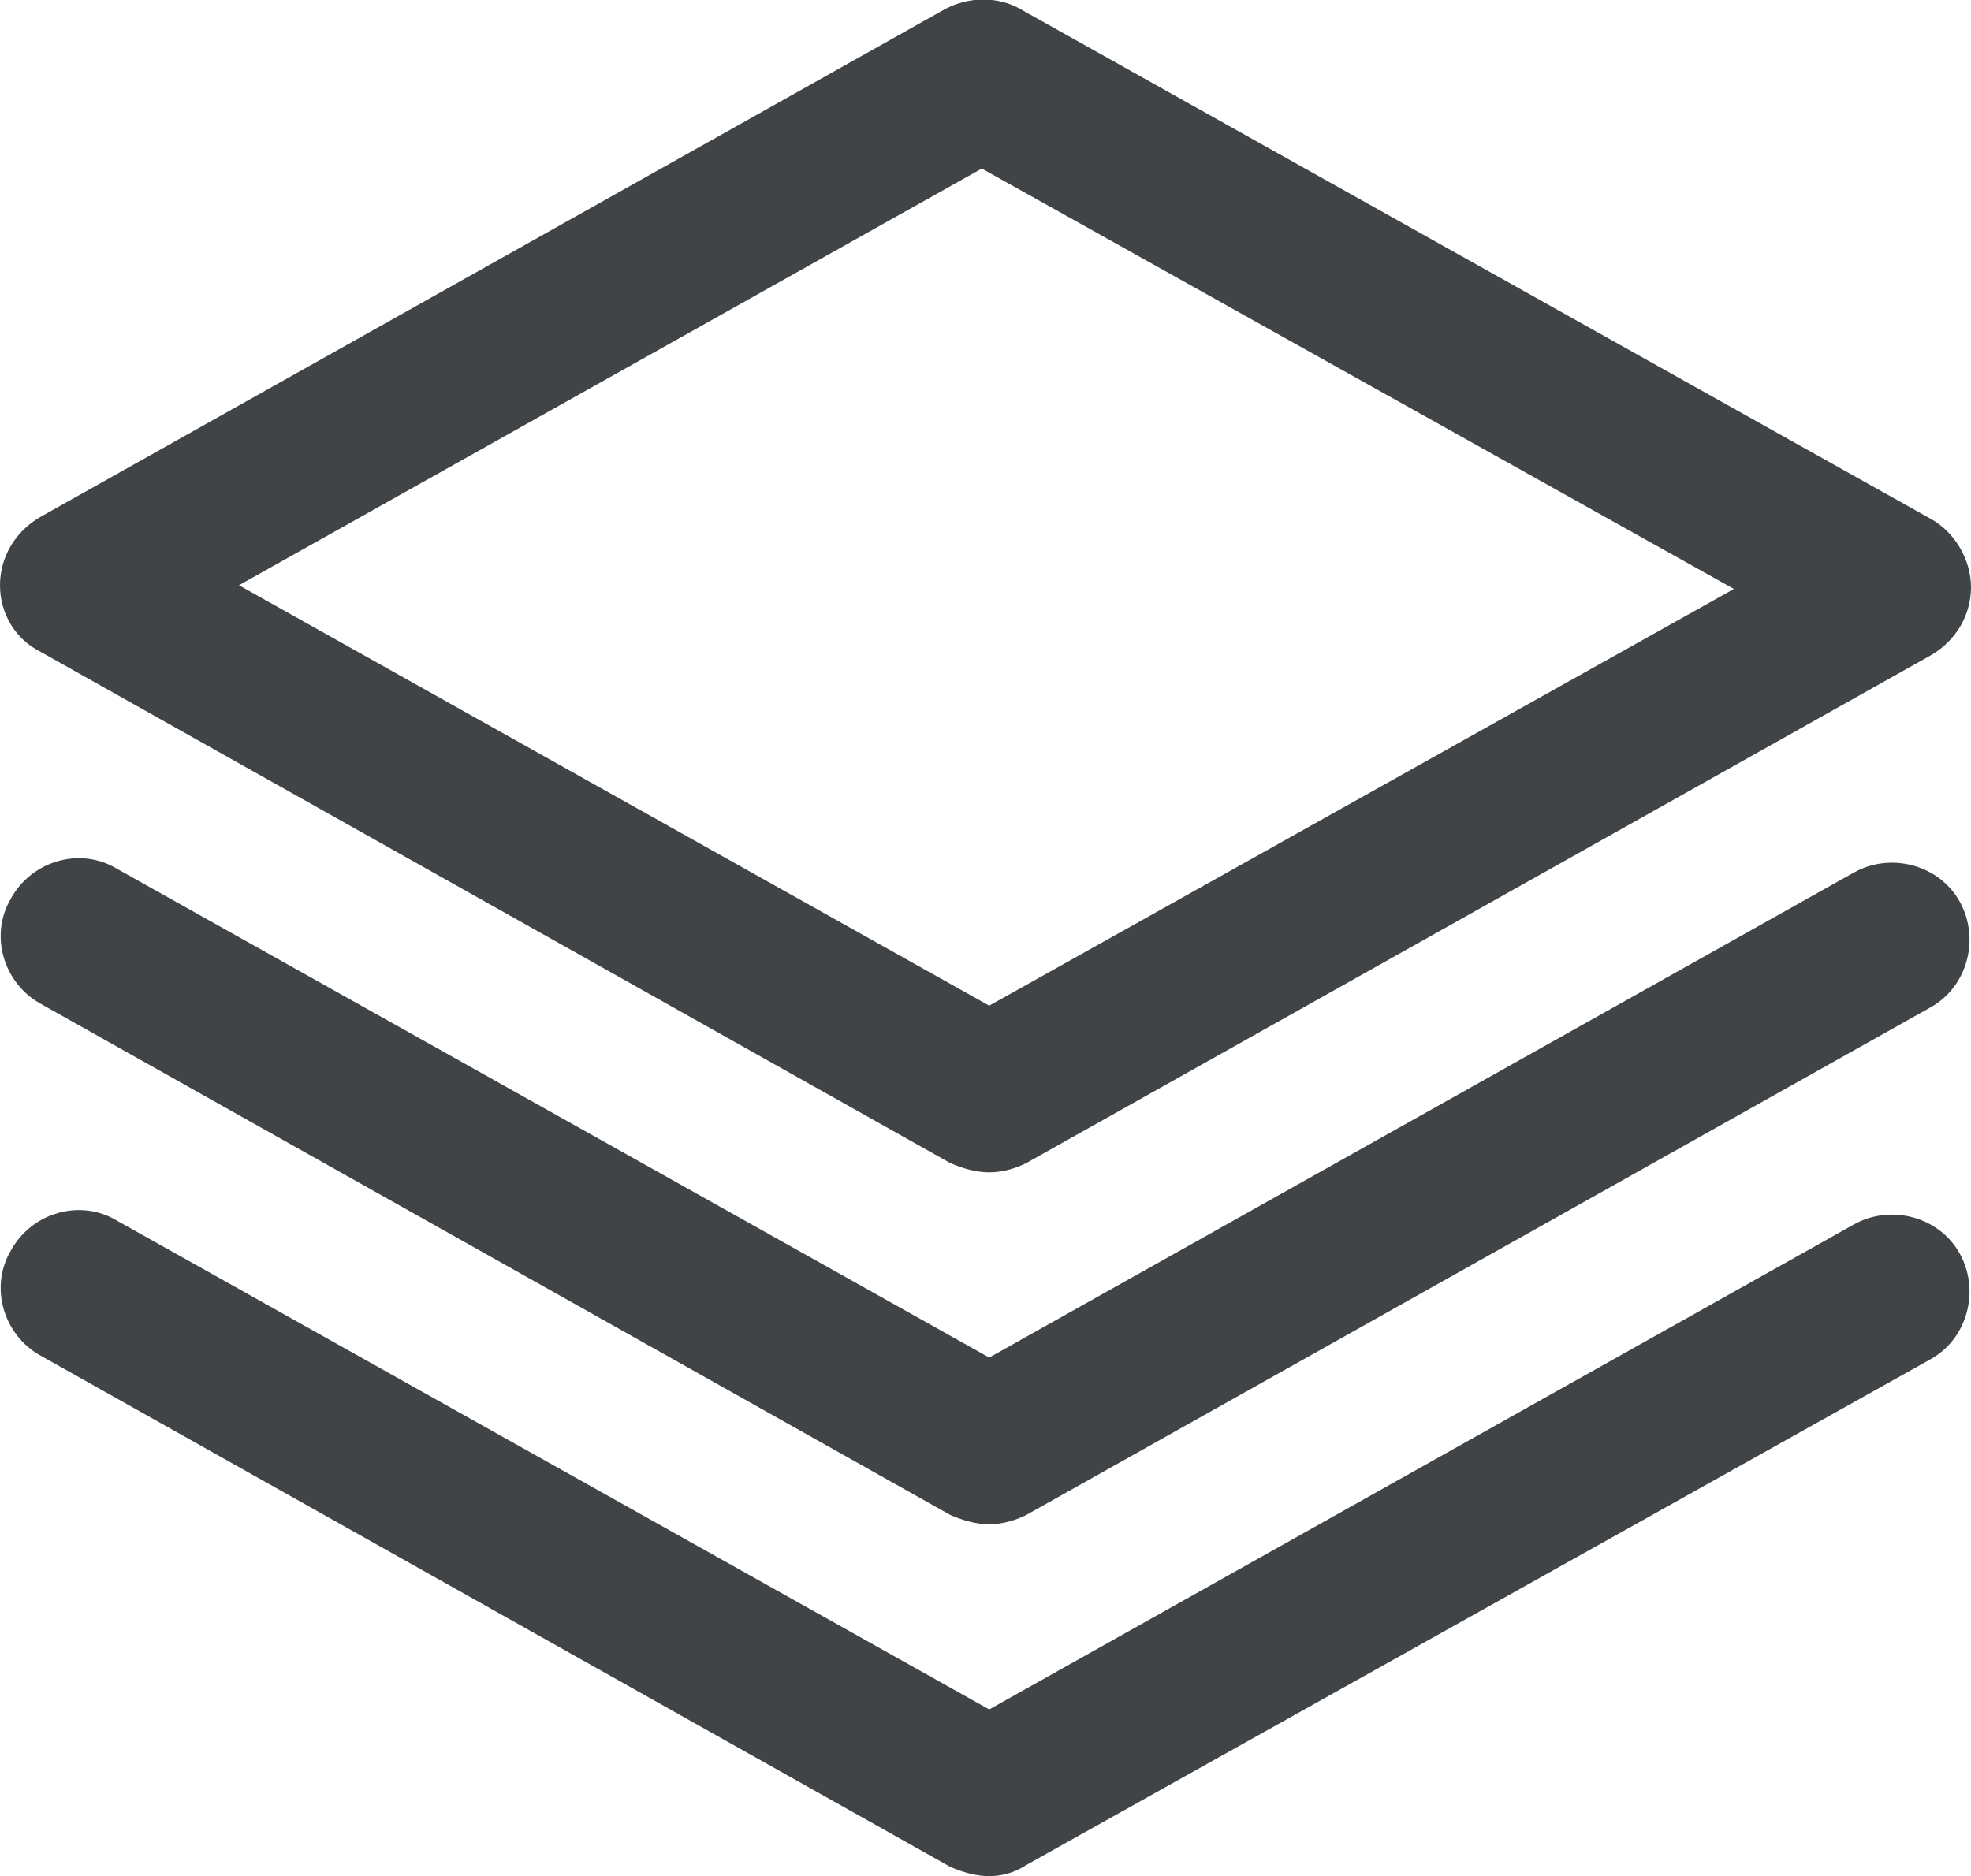 <svg xmlns="http://www.w3.org/2000/svg" viewBox="0 0 106.4 101.3"><path fill="#404447" d="M53.4 63.3c-.7 0-1.4-.2-2.1-.5L2.2 35.2C.8 34.5 0 33.1 0 31.6s.8-2.9 2.2-3.7L51 .5c1.3-.7 2.9-.7 4.1 0L104.2 28c1.3.7 2.2 2.2 2.2 3.7s-.8 2.9-2.2 3.7L55.4 62.8c-.6.3-1.3.5-2 .5zM12.9 31.6l40.5 22.7 40.2-22.5L53 9.1 12.9 31.6z"/><path fill="#404447" d="M53.4 82.3c-.7 0-1.4-.2-2.1-.5L2.2 54.2c-2-1.1-2.8-3.7-1.6-5.7 1.1-2 3.7-2.8 5.7-1.6l47.1 26.4 46.7-26.2c2-1.1 4.6-.4 5.7 1.6 1.1 2 .4 4.6-1.6 5.7L55.4 81.8c-.6.3-1.3.5-2 .5z"/><path fill="#404447" d="M53.4 101.3c-.7 0-1.4-.2-2.1-.5L2.2 73.2c-2-1.1-2.8-3.7-1.6-5.7 1.1-2 3.7-2.8 5.7-1.6l47.1 26.4 46.7-26.2c2-1.1 4.6-.4 5.7 1.6 1.1 2 .4 4.6-1.6 5.7l-48.8 27.3c-.6.4-1.3.6-2 .6z"/></svg>